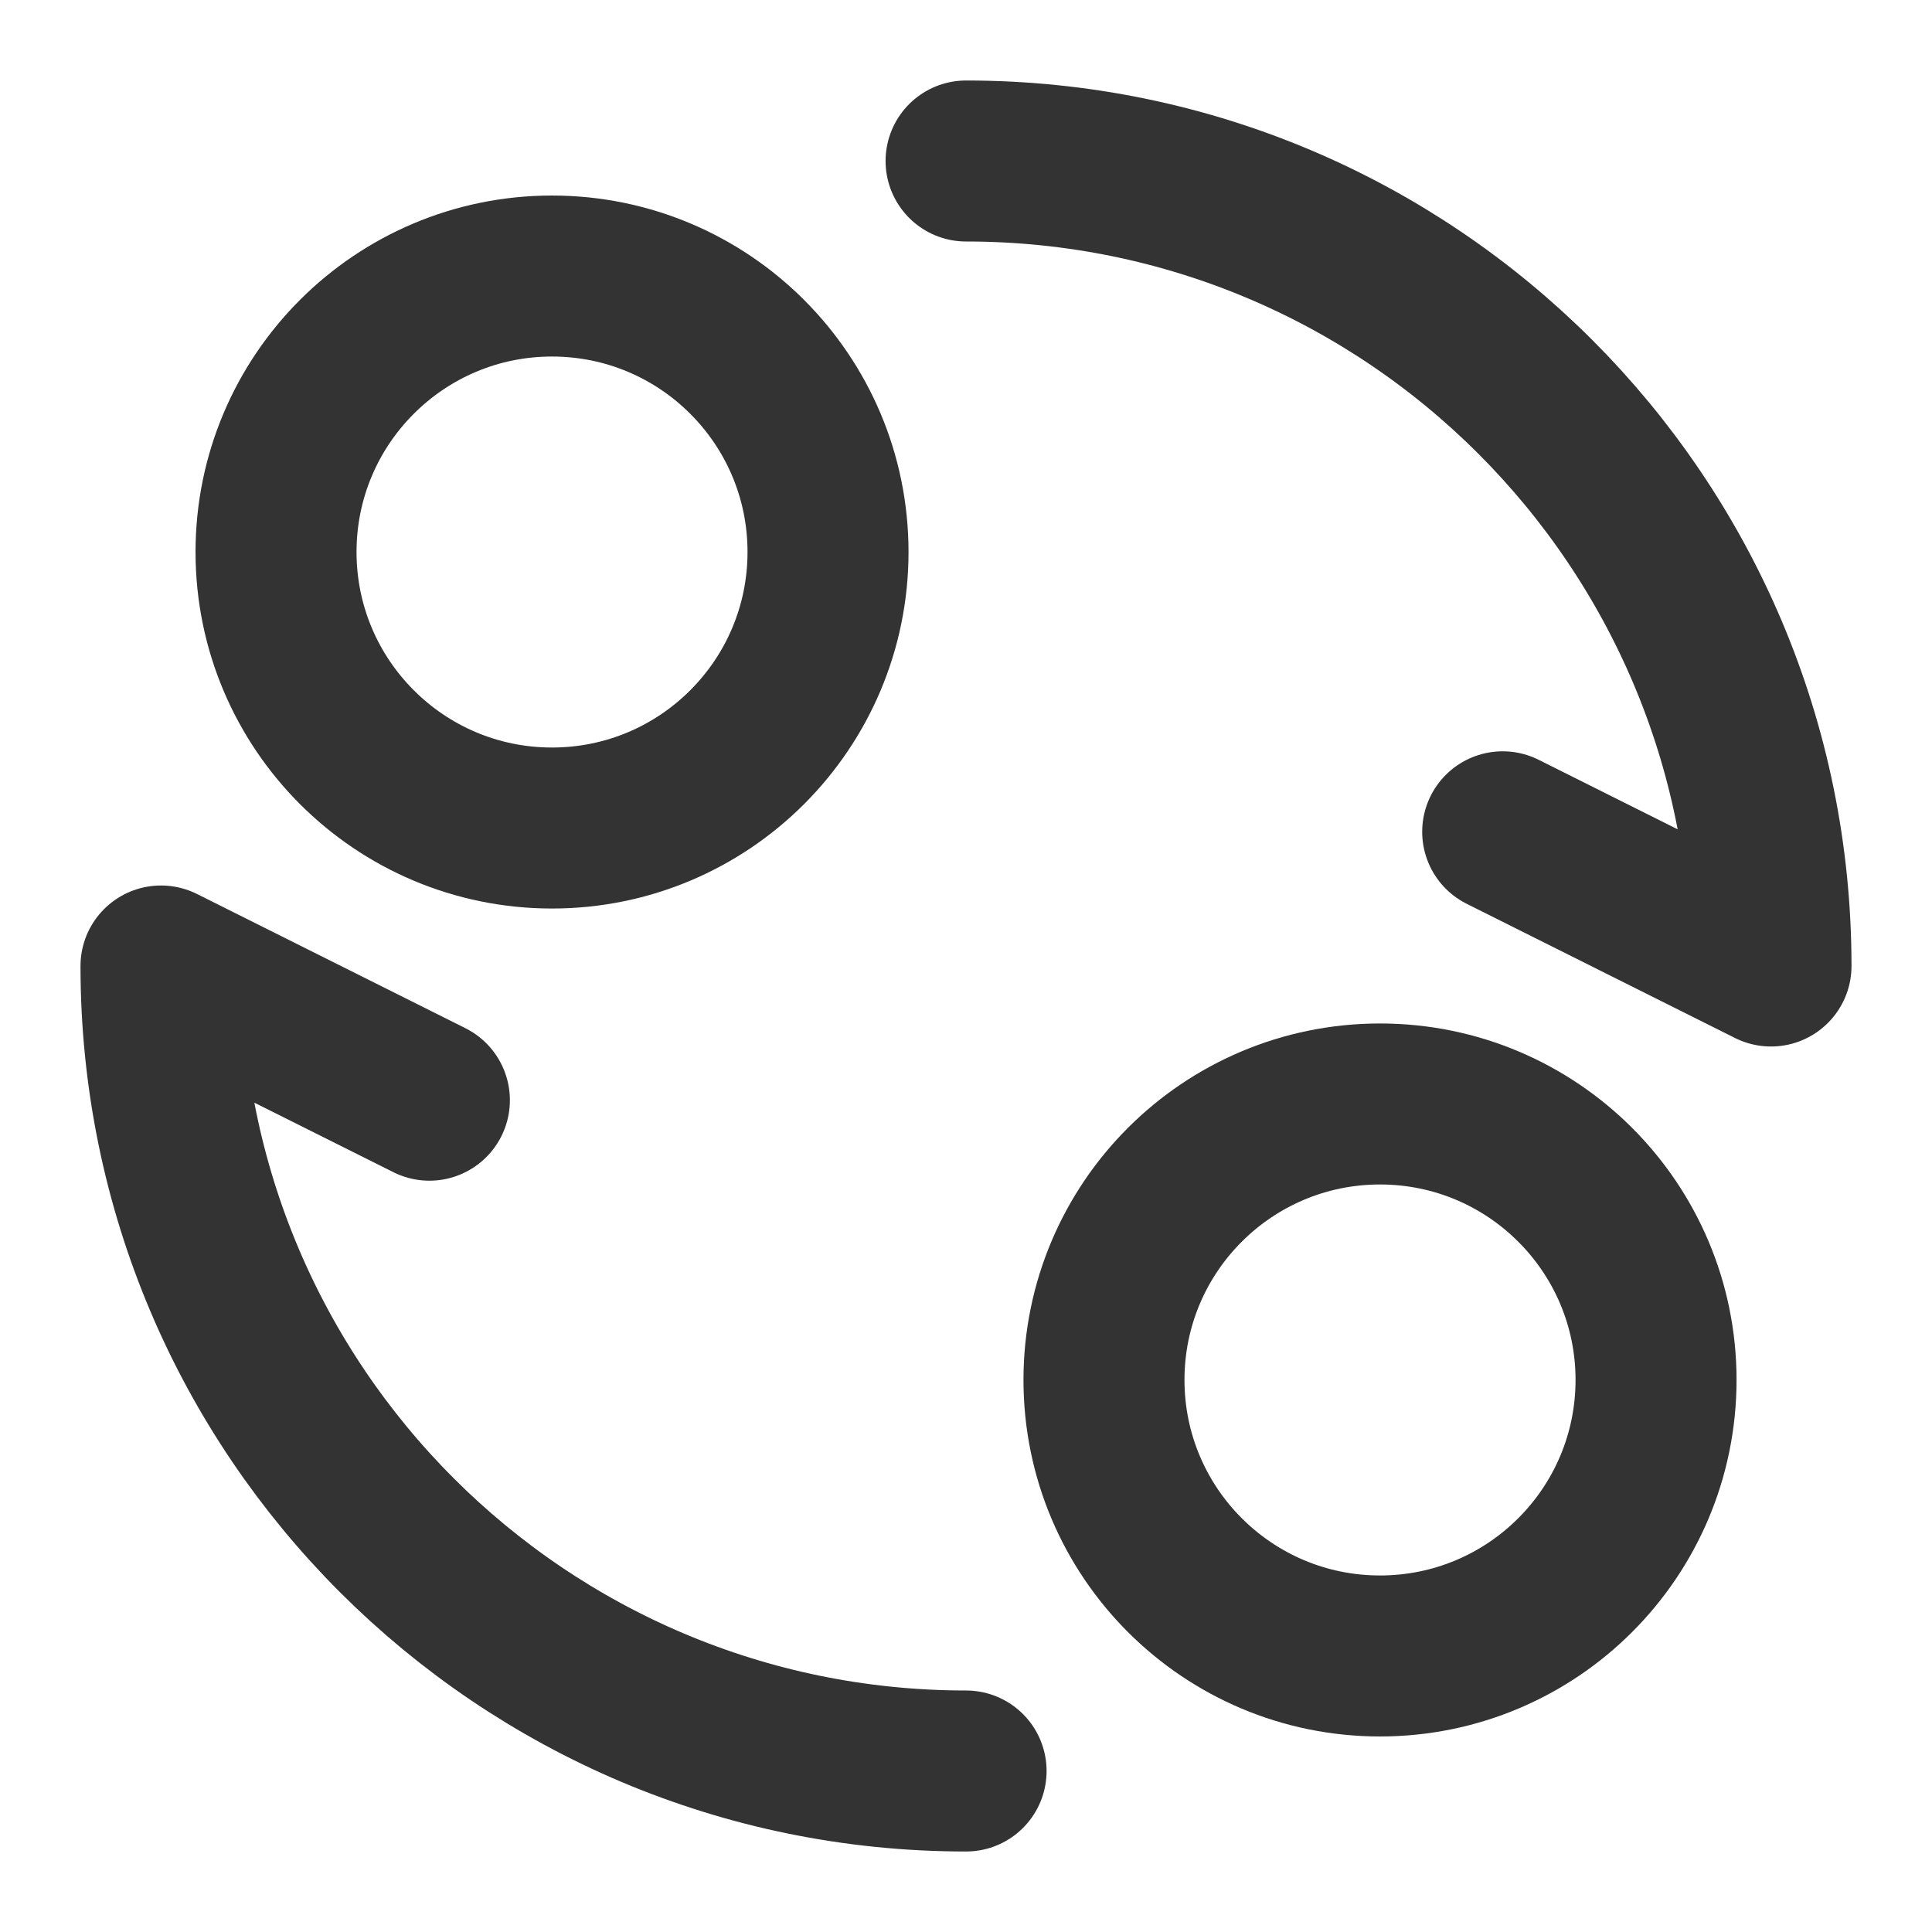 <svg width="24" height="24" viewBox="0 0 24 24" fill="none" xmlns="http://www.w3.org/2000/svg">
<path d="M6.857 10.286C8.751 10.286 10.286 8.751 10.286 6.857C10.286 4.964 8.751 3.429 6.857 3.429C4.964 3.429 3.429 4.964 3.429 6.857C3.429 8.751 4.964 10.286 6.857 10.286Z" stroke="#333333" stroke-width="2" stroke-linecap="round" stroke-linejoin="round"/>
<path d="M17.143 20.571C19.037 20.571 20.572 19.036 20.572 17.142C20.572 15.249 19.037 13.714 17.143 13.714C15.249 13.714 13.714 15.249 13.714 17.142C13.714 19.036 15.249 20.571 17.143 20.571Z" stroke="#333333" stroke-width="2" stroke-linecap="round" stroke-linejoin="round"/>
<path d="M12.001 22C6.478 22 2 17.523 2 12L5.334 13.667" stroke="#333333" stroke-width="2" stroke-linecap="round" stroke-linejoin="round"/>
<path d="M12.001 2C17.523 2 22 6.477 22 12L18.667 10.333" stroke="#333333" stroke-width="2" stroke-linecap="round" stroke-linejoin="round"/>
</svg>
